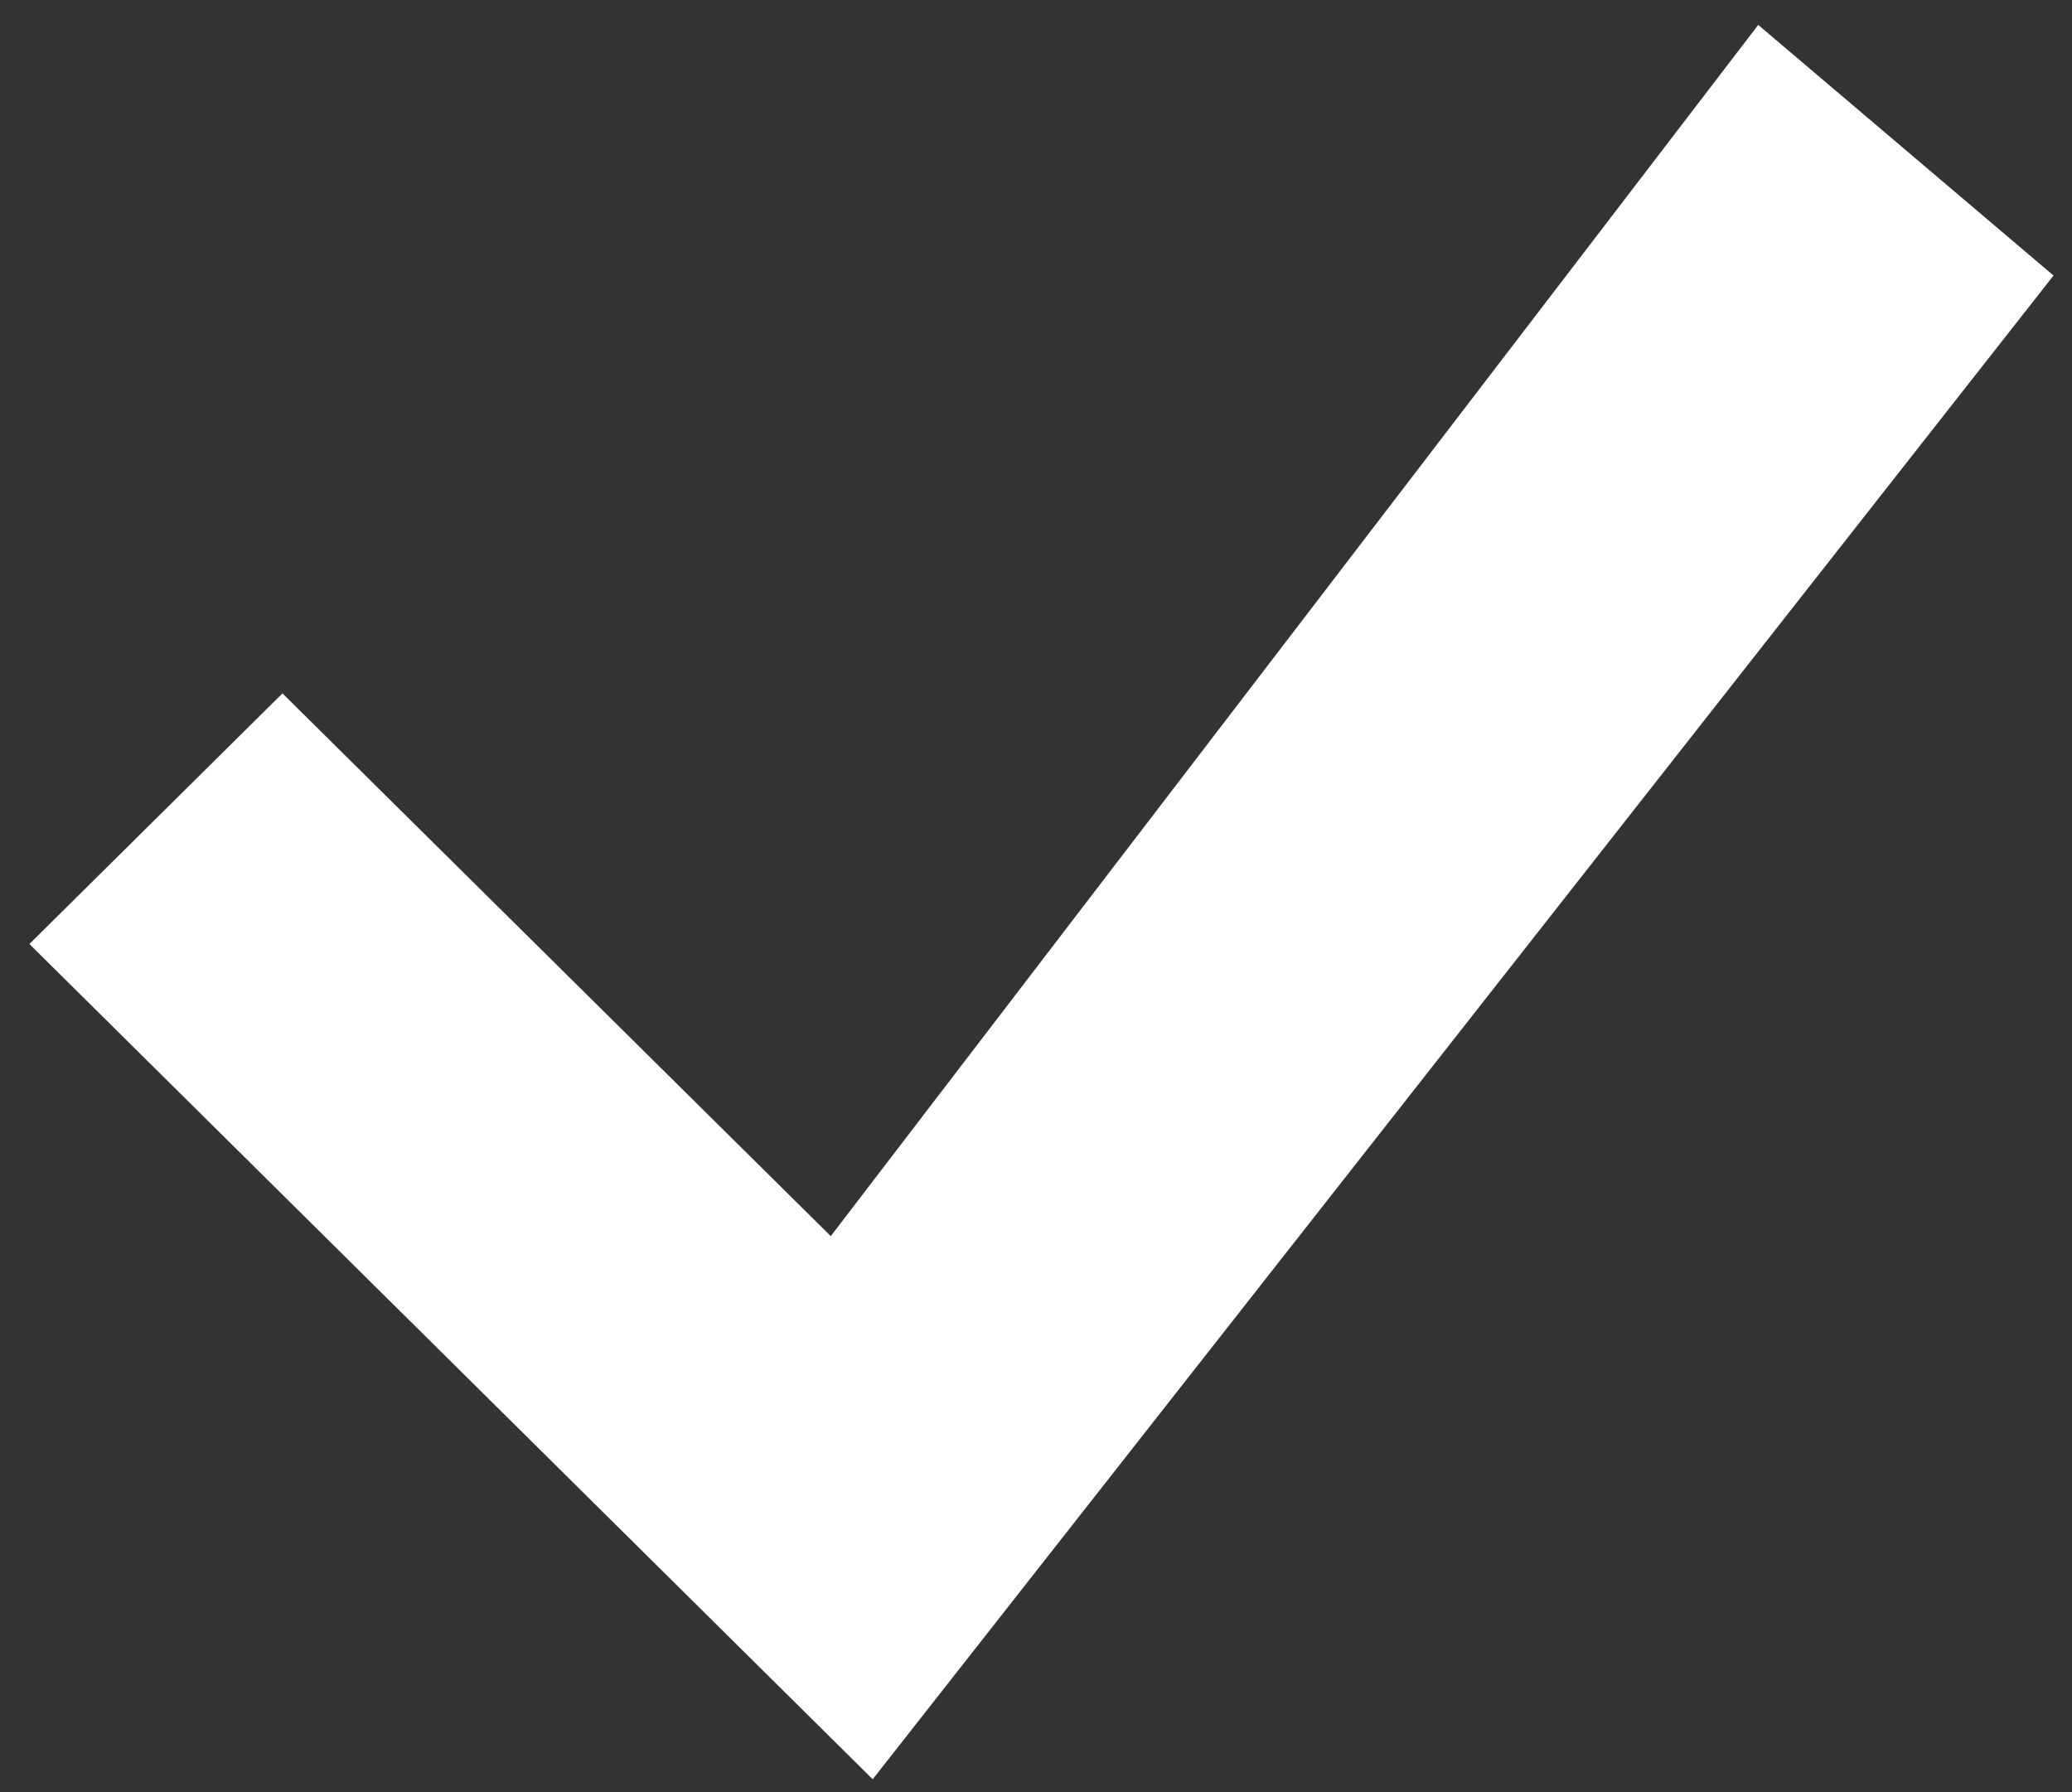 <svg width="37" height="32" viewBox="0 0 37 32" fill="none" xmlns="http://www.w3.org/2000/svg">
<rect x="0" y="0" width="37" height="32" fill="#333333" stroke="none"/>
<path d="M31.397 0.445L14.835 22.072L5.044 12.381L0.525 16.856L15.584 31.77L36.67 4.92L31.397 0.445Z" fill="white"/>
</svg>
